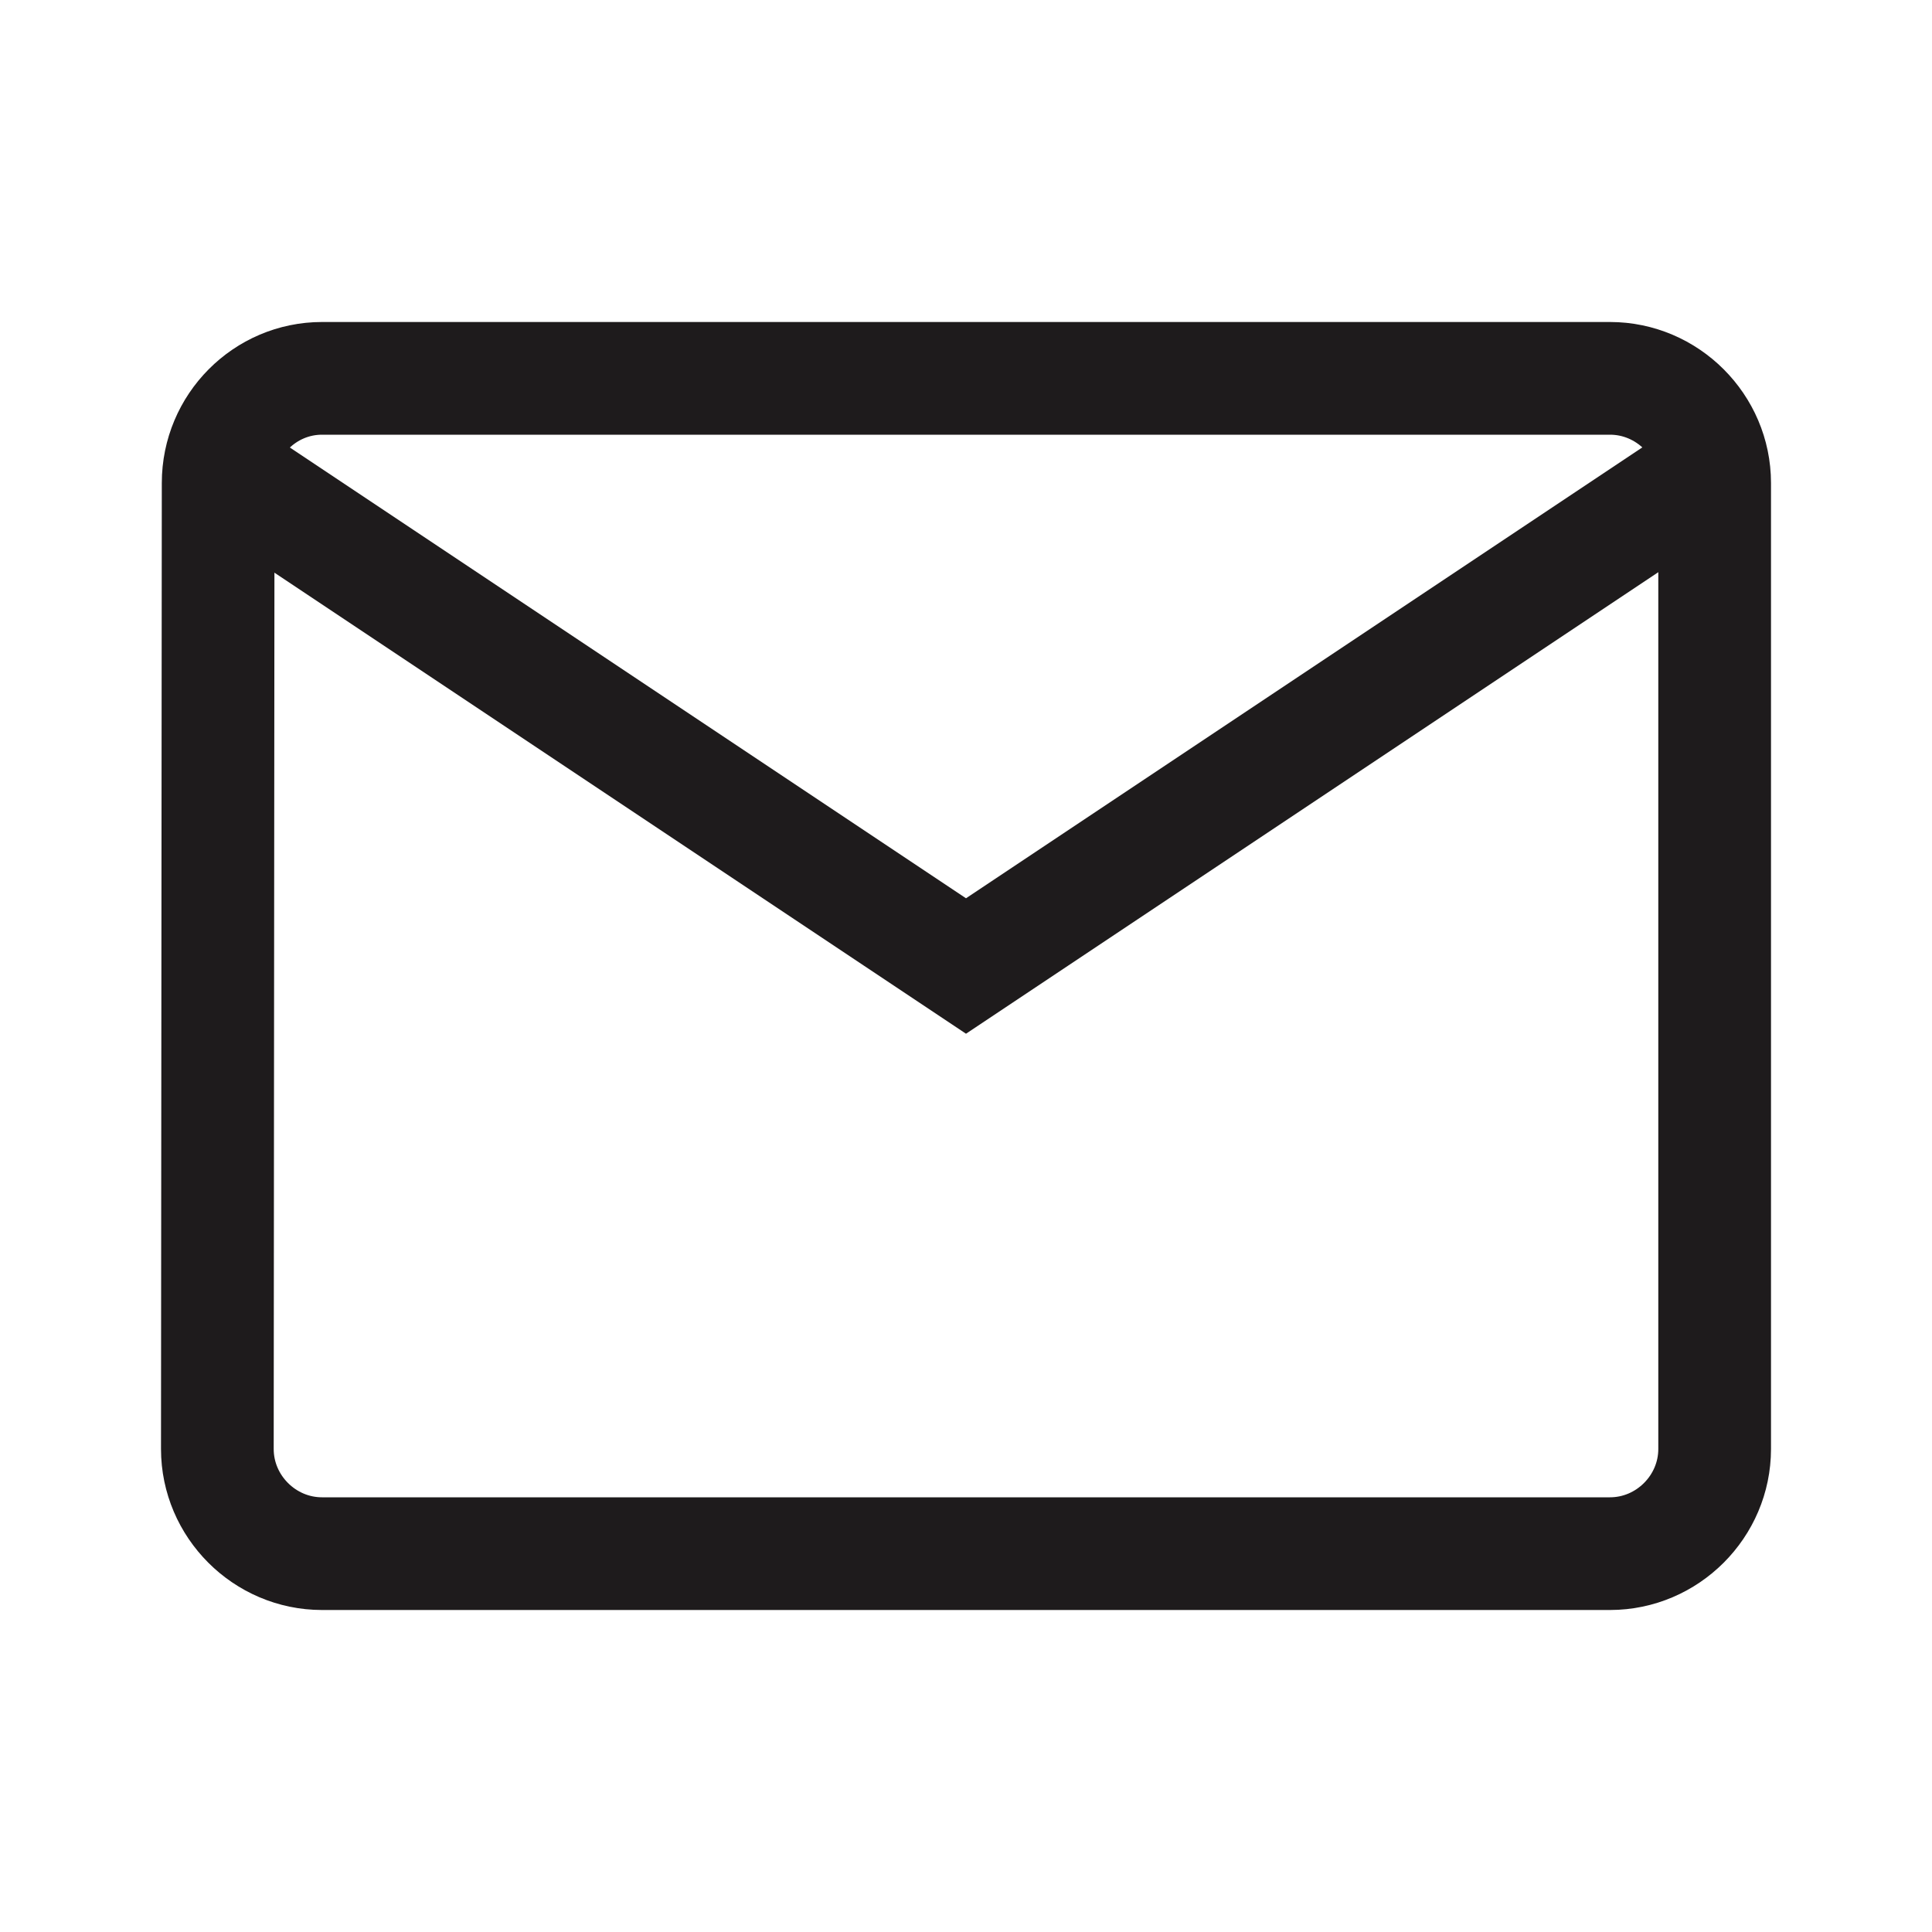 <svg width="24" height="24" viewBox="0 0 24 24" fill="none" xmlns="http://www.w3.org/2000/svg">
<g clip-path="url(#clip0_6_222)">
<path d="M2.71 6.001V6C2.71 5.282 3.291 4.7 4 4.7H20C20.713 4.7 21.3 5.287 21.3 6V18C21.3 18.713 20.713 19.3 20 19.3H4C3.287 19.3 2.7 18.713 2.7 18C2.7 18 2.7 18 2.7 18L2.71 6.001Z" stroke="#1E1B1C" stroke-width="1.4"/>
<path d="M3 6L12 12L21 6" stroke="#1E1B1C" stroke-width="1.4"/>
</g>
<defs>
<clipPath id="clip0_6_222">
<rect width="24" height="24" fill="white"/>
</clipPath>
</defs>
</svg>
